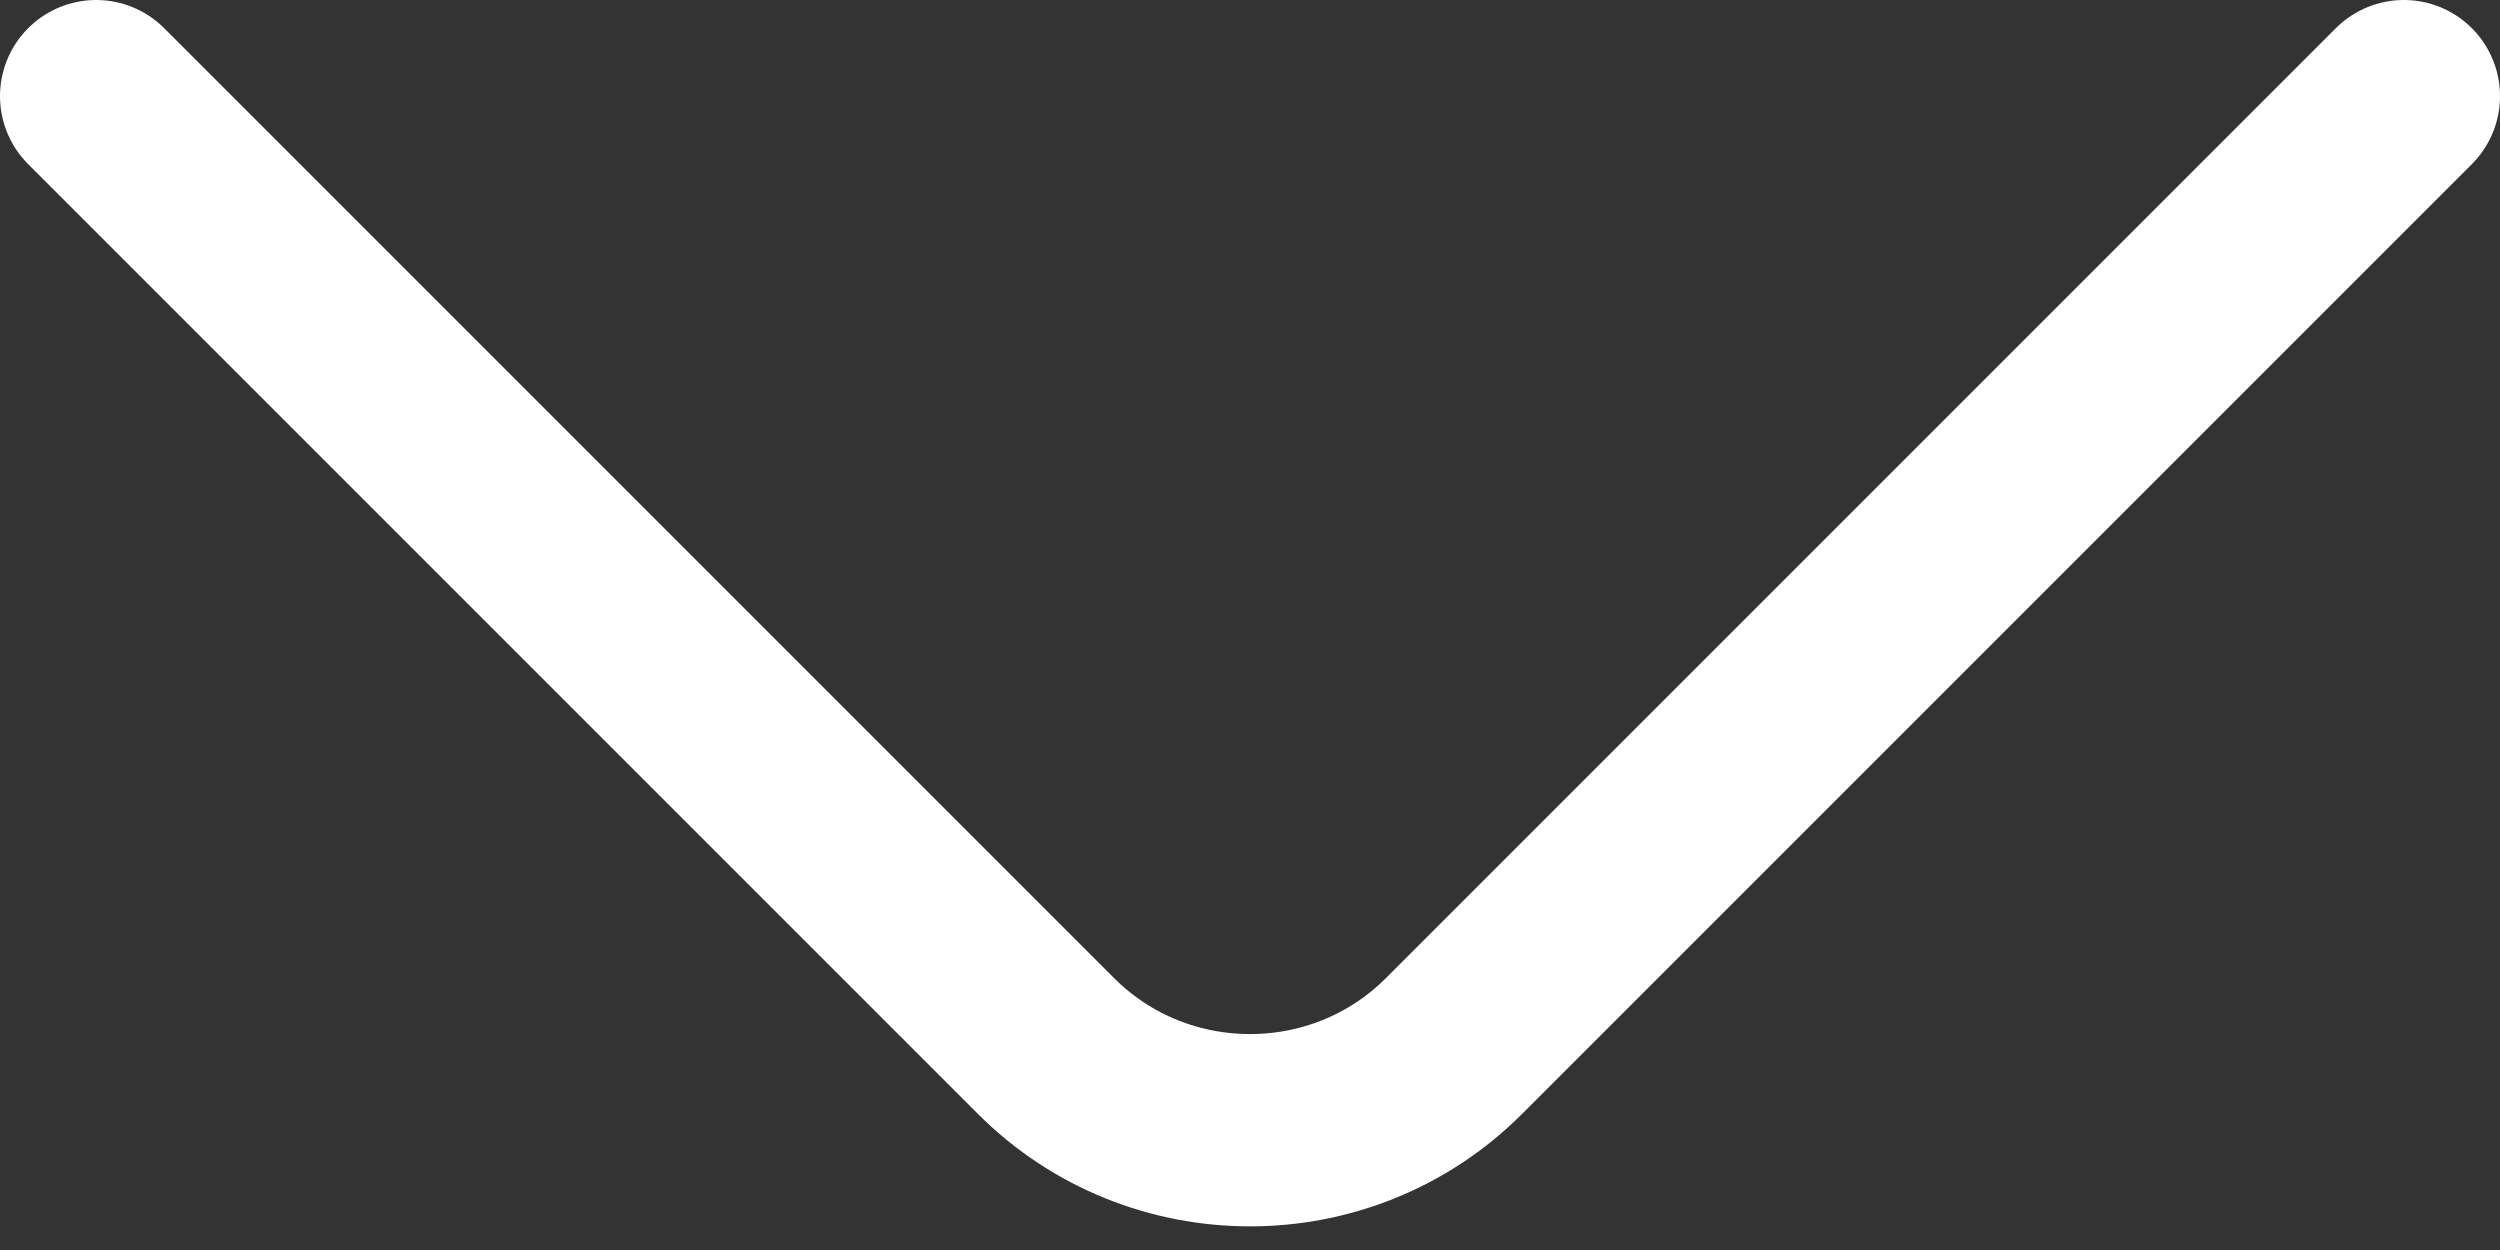 <svg width="26" height="13" viewBox="0 0 26 13" fill="none" xmlns="http://www.w3.org/2000/svg">
<rect x="0" y="0" width="26" height="13" fill="#333333" stroke="none"/>
<path d="M25 1L15.121 10.879C13.955 12.046 12.046 12.046 10.879 10.879L1 1" stroke="white" stroke-width="2" stroke-miterlimit="10" stroke-linecap="round" stroke-linejoin="round"/>
</svg>
